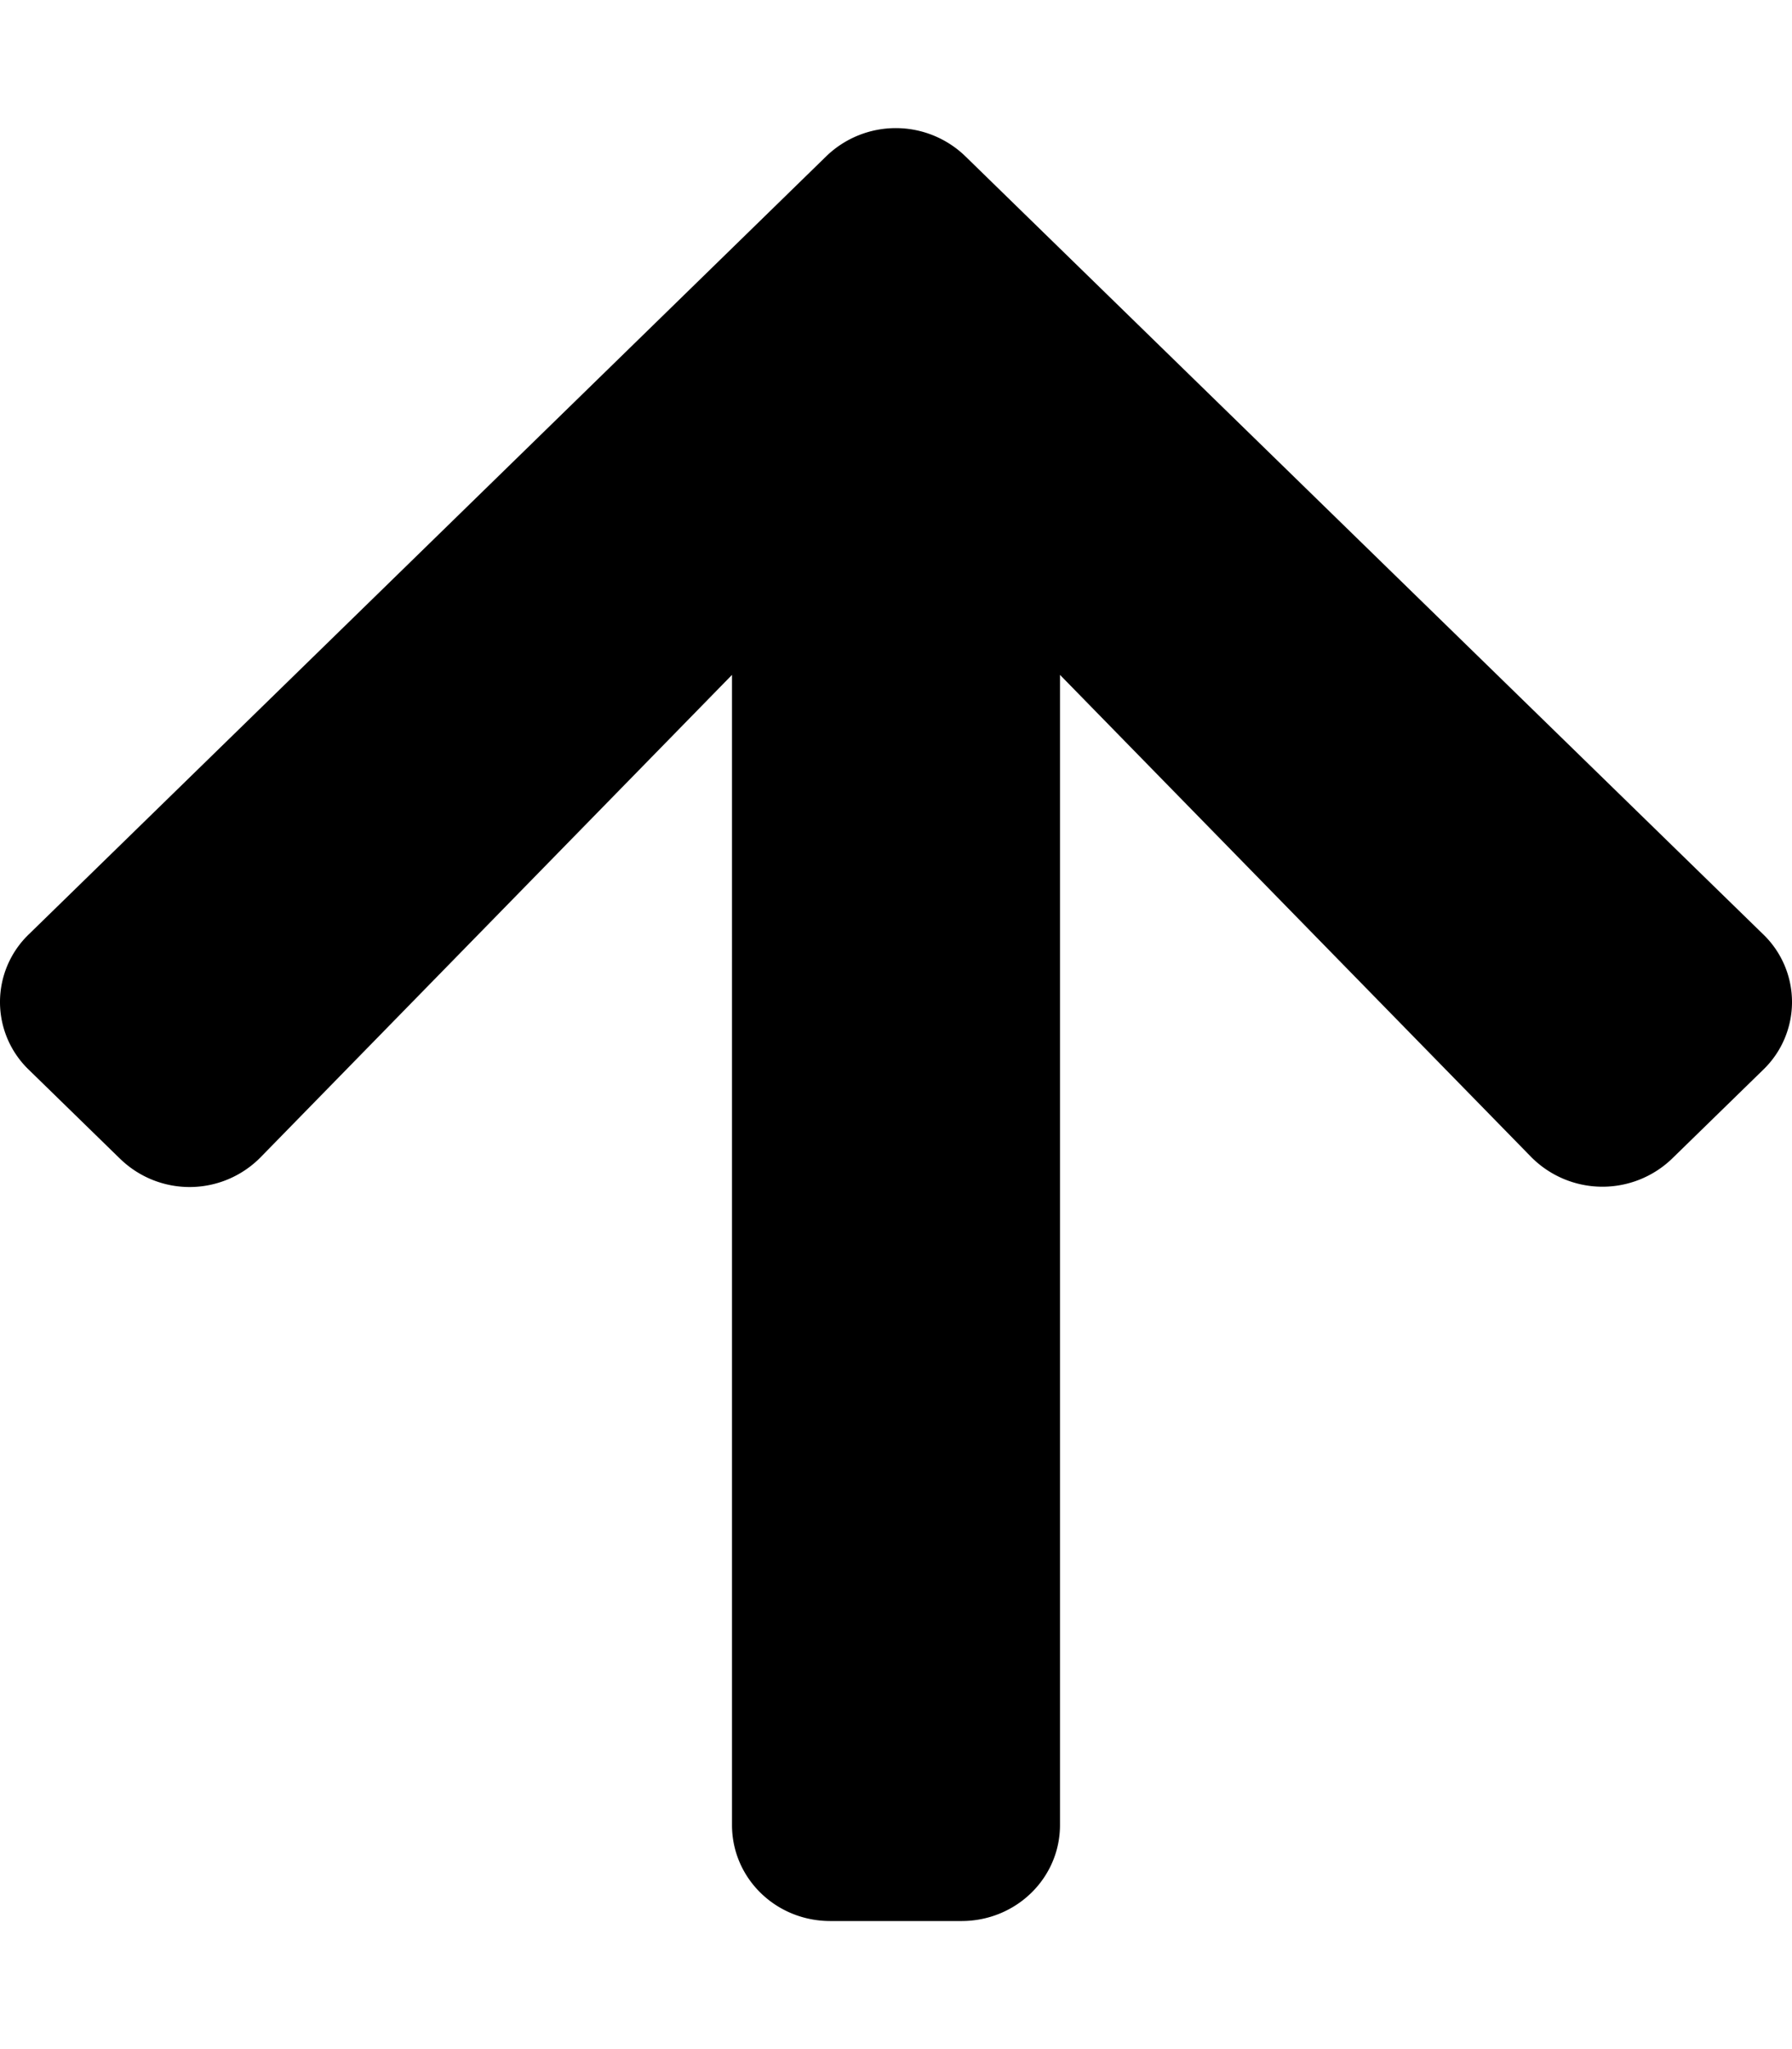 <svg xmlns="http://www.w3.org/2000/svg" viewBox="0 0 448 512"><defs><style>.fa-secondary{opacity:.4}</style></defs><path d="M30 289.52l-22.77-22.2a23.47 23.47 0 0 1 0-33.89L206.56 39.05a25 25 0 0 1 34.78 0l199.43 194.38a23.47 23.47 0 0 1 0 33.89L418 289.52a25.09 25.09 0 0 1-35.18-.4L265 168.63V456c0 13.3-11 24-24.63 24h-32.78c-13.65 0-24.59-10.7-24.59-24V168.63L65.19 289.12a24.9 24.9 0 0 1-35.18.4z" class="fa-primary"/></svg>
